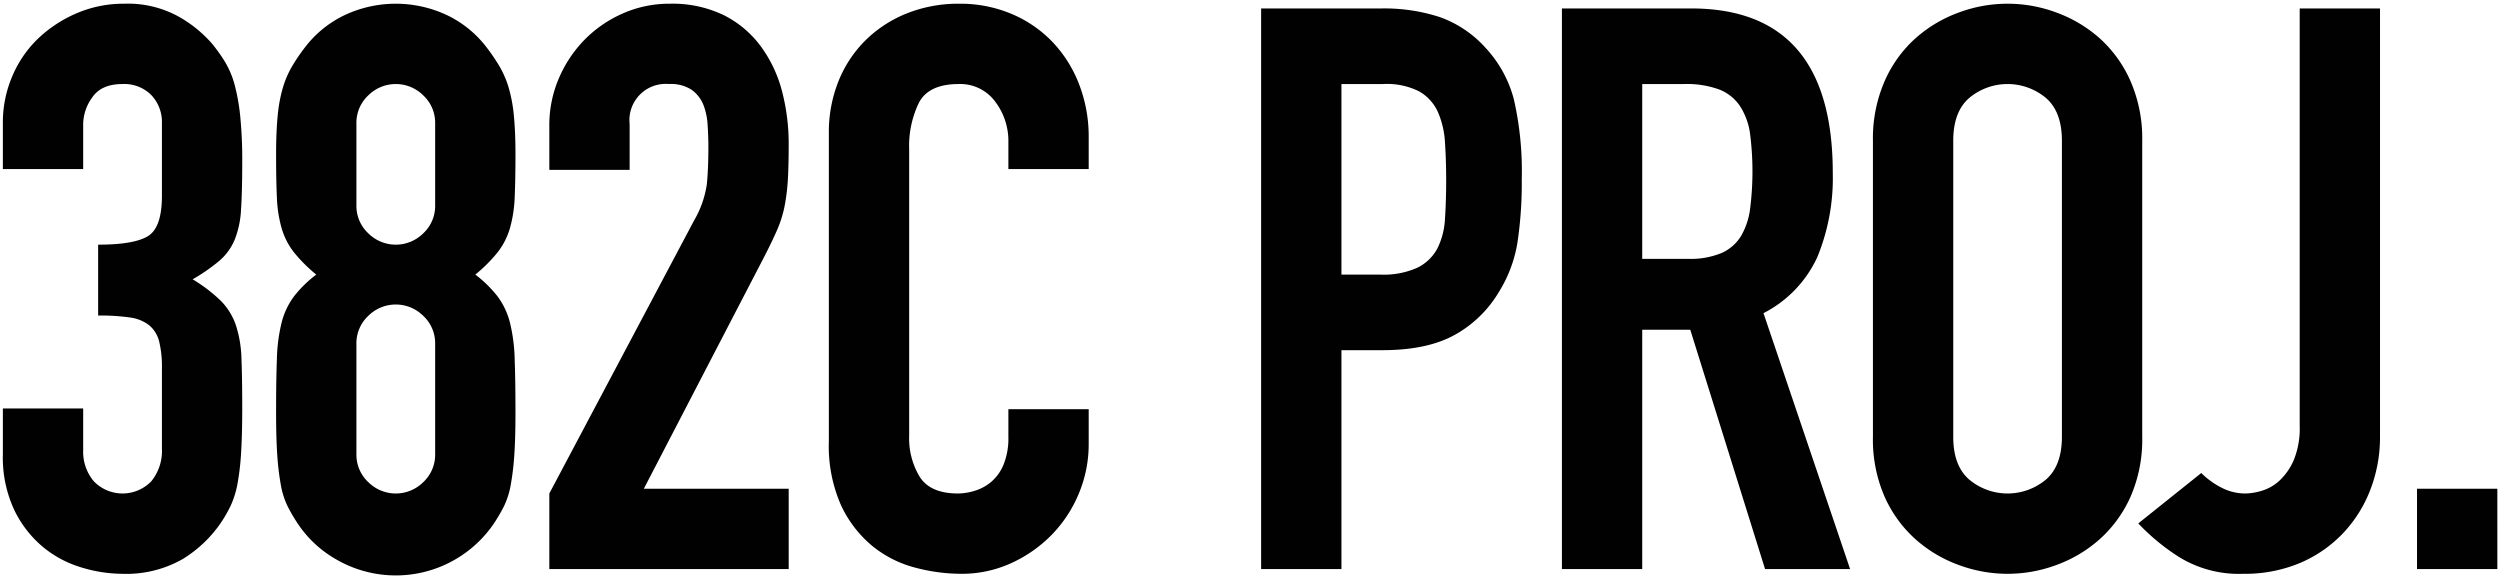 <svg xmlns="http://www.w3.org/2000/svg" width="381" height="88" viewBox="0 0 381 88">
  <defs>
    <style>
      .cls-1 {
        fill: #010101;
        fill-rule: evenodd;
      }
    </style>
  </defs>
  <path id="_382C_PROJ." data-name="382C PROJ." class="cls-1" d="M427.129,445.4a31.839,31.839,0,0,1,4.86.3,6.011,6.011,0,0,1,2.94,1.2,4.693,4.693,0,0,1,1.5,2.46,16.168,16.168,0,0,1,.42,4.08v12.24a7.312,7.312,0,0,1-1.62,4.98,6.087,6.087,0,0,1-8.76,0,6.954,6.954,0,0,1-1.62-4.74v-6.36h-12.24v6.96a18.911,18.911,0,0,0,1.74,8.52,16.917,16.917,0,0,0,4.38,5.64,16.661,16.661,0,0,0,5.88,3.12,21.608,21.608,0,0,0,6.12.96,17.357,17.357,0,0,0,9.24-2.22,19.122,19.122,0,0,0,5.88-5.58,19.8,19.8,0,0,0,1.56-2.76,14.25,14.25,0,0,0,.96-3.18,37.841,37.841,0,0,0,.54-4.62q0.18-2.759.18-6.96,0-4.559-.12-7.5a17.9,17.9,0,0,0-.84-5.04,9.809,9.809,0,0,0-2.22-3.66,23.321,23.321,0,0,0-4.38-3.36,27.709,27.709,0,0,0,4.14-2.88,8.615,8.615,0,0,0,2.28-3.18,14.44,14.44,0,0,0,.96-4.62q0.18-2.758.18-7.2a67.1,67.1,0,0,0-.3-6.9,31.013,31.013,0,0,0-.84-4.8,13.8,13.8,0,0,0-1.44-3.48,23.6,23.6,0,0,0-2.1-2.94,19.242,19.242,0,0,0-4.98-4.02,15.993,15.993,0,0,0-8.34-1.98,18.076,18.076,0,0,0-7.2,1.44,19.7,19.7,0,0,0-5.88,3.84,17.235,17.235,0,0,0-3.96,5.76,17.793,17.793,0,0,0-1.44,7.08v7.08h12.24v-6.96a7.091,7.091,0,0,1,1.38-3.96q1.379-2.038,4.62-2.04a5.8,5.8,0,0,1,4.38,1.68,5.969,5.969,0,0,1,1.62,4.32v11.04q0,4.8-2.1,6.12t-7.62,1.32v10.8Zm51.36-16.8a5.7,5.7,0,0,1-1.8,4.26,5.939,5.939,0,0,1-8.4,0,5.7,5.7,0,0,1-1.8-4.26v-12.48a5.7,5.7,0,0,1,1.8-4.26,5.939,5.939,0,0,1,8.4,0,5.7,5.7,0,0,1,1.8,4.26V428.6Zm-24.12-1.2a19.61,19.61,0,0,0,.72,4.68,10.892,10.892,0,0,0,1.86,3.66,22.9,22.9,0,0,0,3.42,3.42,18.28,18.28,0,0,0-3.42,3.36,11.323,11.323,0,0,0-1.86,3.96,25.75,25.75,0,0,0-.72,5.58q-0.122,3.3-.12,8.1,0,3.96.18,6.54a39.69,39.69,0,0,0,.54,4.5,12.306,12.306,0,0,0,1.02,3.24,25.1,25.1,0,0,0,1.62,2.76,17.276,17.276,0,0,0,5.76,5.34,18.082,18.082,0,0,0,24-5.34,26.091,26.091,0,0,0,1.62-2.76,12.418,12.418,0,0,0,1.02-3.24,39.69,39.69,0,0,0,.54-4.5q0.18-2.579.18-6.54,0-4.8-.12-8.1a26.128,26.128,0,0,0-.72-5.58,11.376,11.376,0,0,0-1.86-3.96,18.28,18.28,0,0,0-3.42-3.36,22.9,22.9,0,0,0,3.42-3.42,10.947,10.947,0,0,0,1.86-3.66,19.917,19.917,0,0,0,.72-4.68q0.117-2.639.12-6.48,0-3.478-.24-5.94a22.776,22.776,0,0,0-.78-4.26,15,15,0,0,0-1.38-3.24,29.142,29.142,0,0,0-2.04-3,16.576,16.576,0,0,0-6-4.86,18.353,18.353,0,0,0-15.6,0,16.551,16.551,0,0,0-6,4.86,28.212,28.212,0,0,0-2.04,3,14.858,14.858,0,0,0-1.38,3.24,22.535,22.535,0,0,0-.78,4.26q-0.243,2.462-.24,5.94Q454.249,424.761,454.369,427.4Zm24.12,39.12a5.7,5.7,0,0,1-1.8,4.26,5.939,5.939,0,0,1-8.4,0,5.7,5.7,0,0,1-1.8-4.26v-16.8a5.7,5.7,0,0,1,1.8-4.26,5.939,5.939,0,0,1,8.4,0,5.7,5.7,0,0,1,1.8,4.26v16.8Zm17.4,17.52h36.48V471.8h-22.08l18-34.68q1.44-2.759,2.28-4.68a17.737,17.737,0,0,0,1.2-3.84,31.723,31.723,0,0,0,.48-4.02q0.118-2.1.12-5.22a31.721,31.721,0,0,0-1.02-8.16,20.064,20.064,0,0,0-3.24-6.84,15.872,15.872,0,0,0-5.64-4.74,17.959,17.959,0,0,0-8.22-1.74,17.469,17.469,0,0,0-7.2,1.5,18.68,18.68,0,0,0-5.82,4.02,19.1,19.1,0,0,0-3.9,5.88,18.09,18.09,0,0,0-1.44,7.2v6.72h12.24v-6.96a5.527,5.527,0,0,1,6-6.12,5.735,5.735,0,0,1,3.48.9,5.22,5.22,0,0,1,1.74,2.22,9.9,9.9,0,0,1,.66,3.06q0.118,1.741.12,3.3,0,3.482-.24,5.82a15.236,15.236,0,0,1-1.92,5.46l-22.08,41.64v11.52Zm82.2-24.36h-12.24v4.2a10.693,10.693,0,0,1-.72,4.2,6.939,6.939,0,0,1-1.86,2.64,7.068,7.068,0,0,1-2.52,1.38,8.86,8.86,0,0,1-2.58.42q-4.2,0-5.82-2.52a11.31,11.31,0,0,1-1.62-6.24v-43.68a15.1,15.1,0,0,1,1.5-7.14q1.5-2.819,6.06-2.82a6.612,6.612,0,0,1,5.52,2.64,9.909,9.909,0,0,1,2.04,6.24v4.08h12.24v-4.8a22.091,22.091,0,0,0-1.5-8.22,19.388,19.388,0,0,0-4.14-6.48,18.676,18.676,0,0,0-6.24-4.2,20.1,20.1,0,0,0-7.8-1.5,21.186,21.186,0,0,0-8.1,1.5,18.977,18.977,0,0,0-6.3,4.14,18.367,18.367,0,0,0-4.08,6.24,20.813,20.813,0,0,0-1.44,7.8V464.6a22.26,22.26,0,0,0,1.86,9.72,17.794,17.794,0,0,0,4.74,6.18,17.168,17.168,0,0,0,6.48,3.3,27.44,27.44,0,0,0,7.08.96,18.1,18.1,0,0,0,7.62-1.62,20.48,20.48,0,0,0,6.18-4.32,19.851,19.851,0,0,0,4.14-6.3,19.462,19.462,0,0,0,1.5-7.56v-5.28Zm26.279,24.36h12.24v-33.36h6.24q6.84,0,11.04-2.34a17.866,17.866,0,0,0,6.72-6.54,20.341,20.341,0,0,0,2.82-7.5,60.88,60.88,0,0,0,.66-9.66,49.257,49.257,0,0,0-1.2-12.18,18.328,18.328,0,0,0-4.32-7.86,17.076,17.076,0,0,0-6.96-4.68,27.329,27.329,0,0,0-8.88-1.32h-18.36v85.44Zm12.24-73.92h6.36a10.937,10.937,0,0,1,5.52,1.14,6.88,6.88,0,0,1,2.82,3.12,13.425,13.425,0,0,1,1.08,4.68q0.18,2.7.18,5.7,0,3.24-.18,5.88a11.455,11.455,0,0,1-1.14,4.5,6.889,6.889,0,0,1-3,2.94,12.52,12.52,0,0,1-5.76,1.08h-5.88v-29.04Zm45.839,0h6.36a14.449,14.449,0,0,1,5.4.84,6.8,6.8,0,0,1,3.18,2.58,10.293,10.293,0,0,1,1.5,4.2,45.3,45.3,0,0,1,0,11.4,10.985,10.985,0,0,1-1.38,4.14,6.628,6.628,0,0,1-2.94,2.58,12.316,12.316,0,0,1-5.16.9h-6.96v-26.64Zm-12.24,73.92h12.24v-36.48h7.32l11.4,36.48h12.96l-13.2-39a18.084,18.084,0,0,0,8.22-8.58,31.7,31.7,0,0,0,2.34-12.78q0-25.078-21.6-25.08h-19.68v85.44Zm47.4-20.16a21.721,21.721,0,0,0,1.8,9.18,19.12,19.12,0,0,0,4.74,6.48,20.365,20.365,0,0,0,6.6,3.9,21.29,21.29,0,0,0,14.76,0,20.428,20.428,0,0,0,6.6-3.9,19.16,19.16,0,0,0,4.74-6.48,21.721,21.721,0,0,0,1.8-9.18v-45.12a21.833,21.833,0,0,0-1.8-9.12,19.049,19.049,0,0,0-4.74-6.54,20.5,20.5,0,0,0-6.6-3.9,21.29,21.29,0,0,0-14.76,0,20.436,20.436,0,0,0-6.6,3.9,19.01,19.01,0,0,0-4.74,6.54,21.833,21.833,0,0,0-1.8,9.12v45.12Zm12.24-45.12q0-4.438,2.46-6.54a9.115,9.115,0,0,1,11.64,0q2.457,2.1,2.46,6.54v45.12q0,4.441-2.46,6.54a9.115,9.115,0,0,1-11.64,0q-2.462-2.1-2.46-6.54v-45.12Zm65.039-20.16h-12.24v63.6a12.748,12.748,0,0,1-.9,5.22,9.35,9.35,0,0,1-2.16,3.12,6.872,6.872,0,0,1-2.7,1.56,9.134,9.134,0,0,1-2.52.42,7.855,7.855,0,0,1-3.66-.9,12.193,12.193,0,0,1-3.06-2.22l-9.6,7.68a32.472,32.472,0,0,0,6.18,5.1,17.352,17.352,0,0,0,9.78,2.58,21.683,21.683,0,0,0,8.76-1.68,19.618,19.618,0,0,0,6.54-4.56,20.091,20.091,0,0,0,4.14-6.66,22.22,22.22,0,0,0,1.44-7.98V398.6Zm5.64,85.44h12.24V471.8h-12.24v12.24Z" transform="translate(-412.172 -397.313)"/>
</svg>
